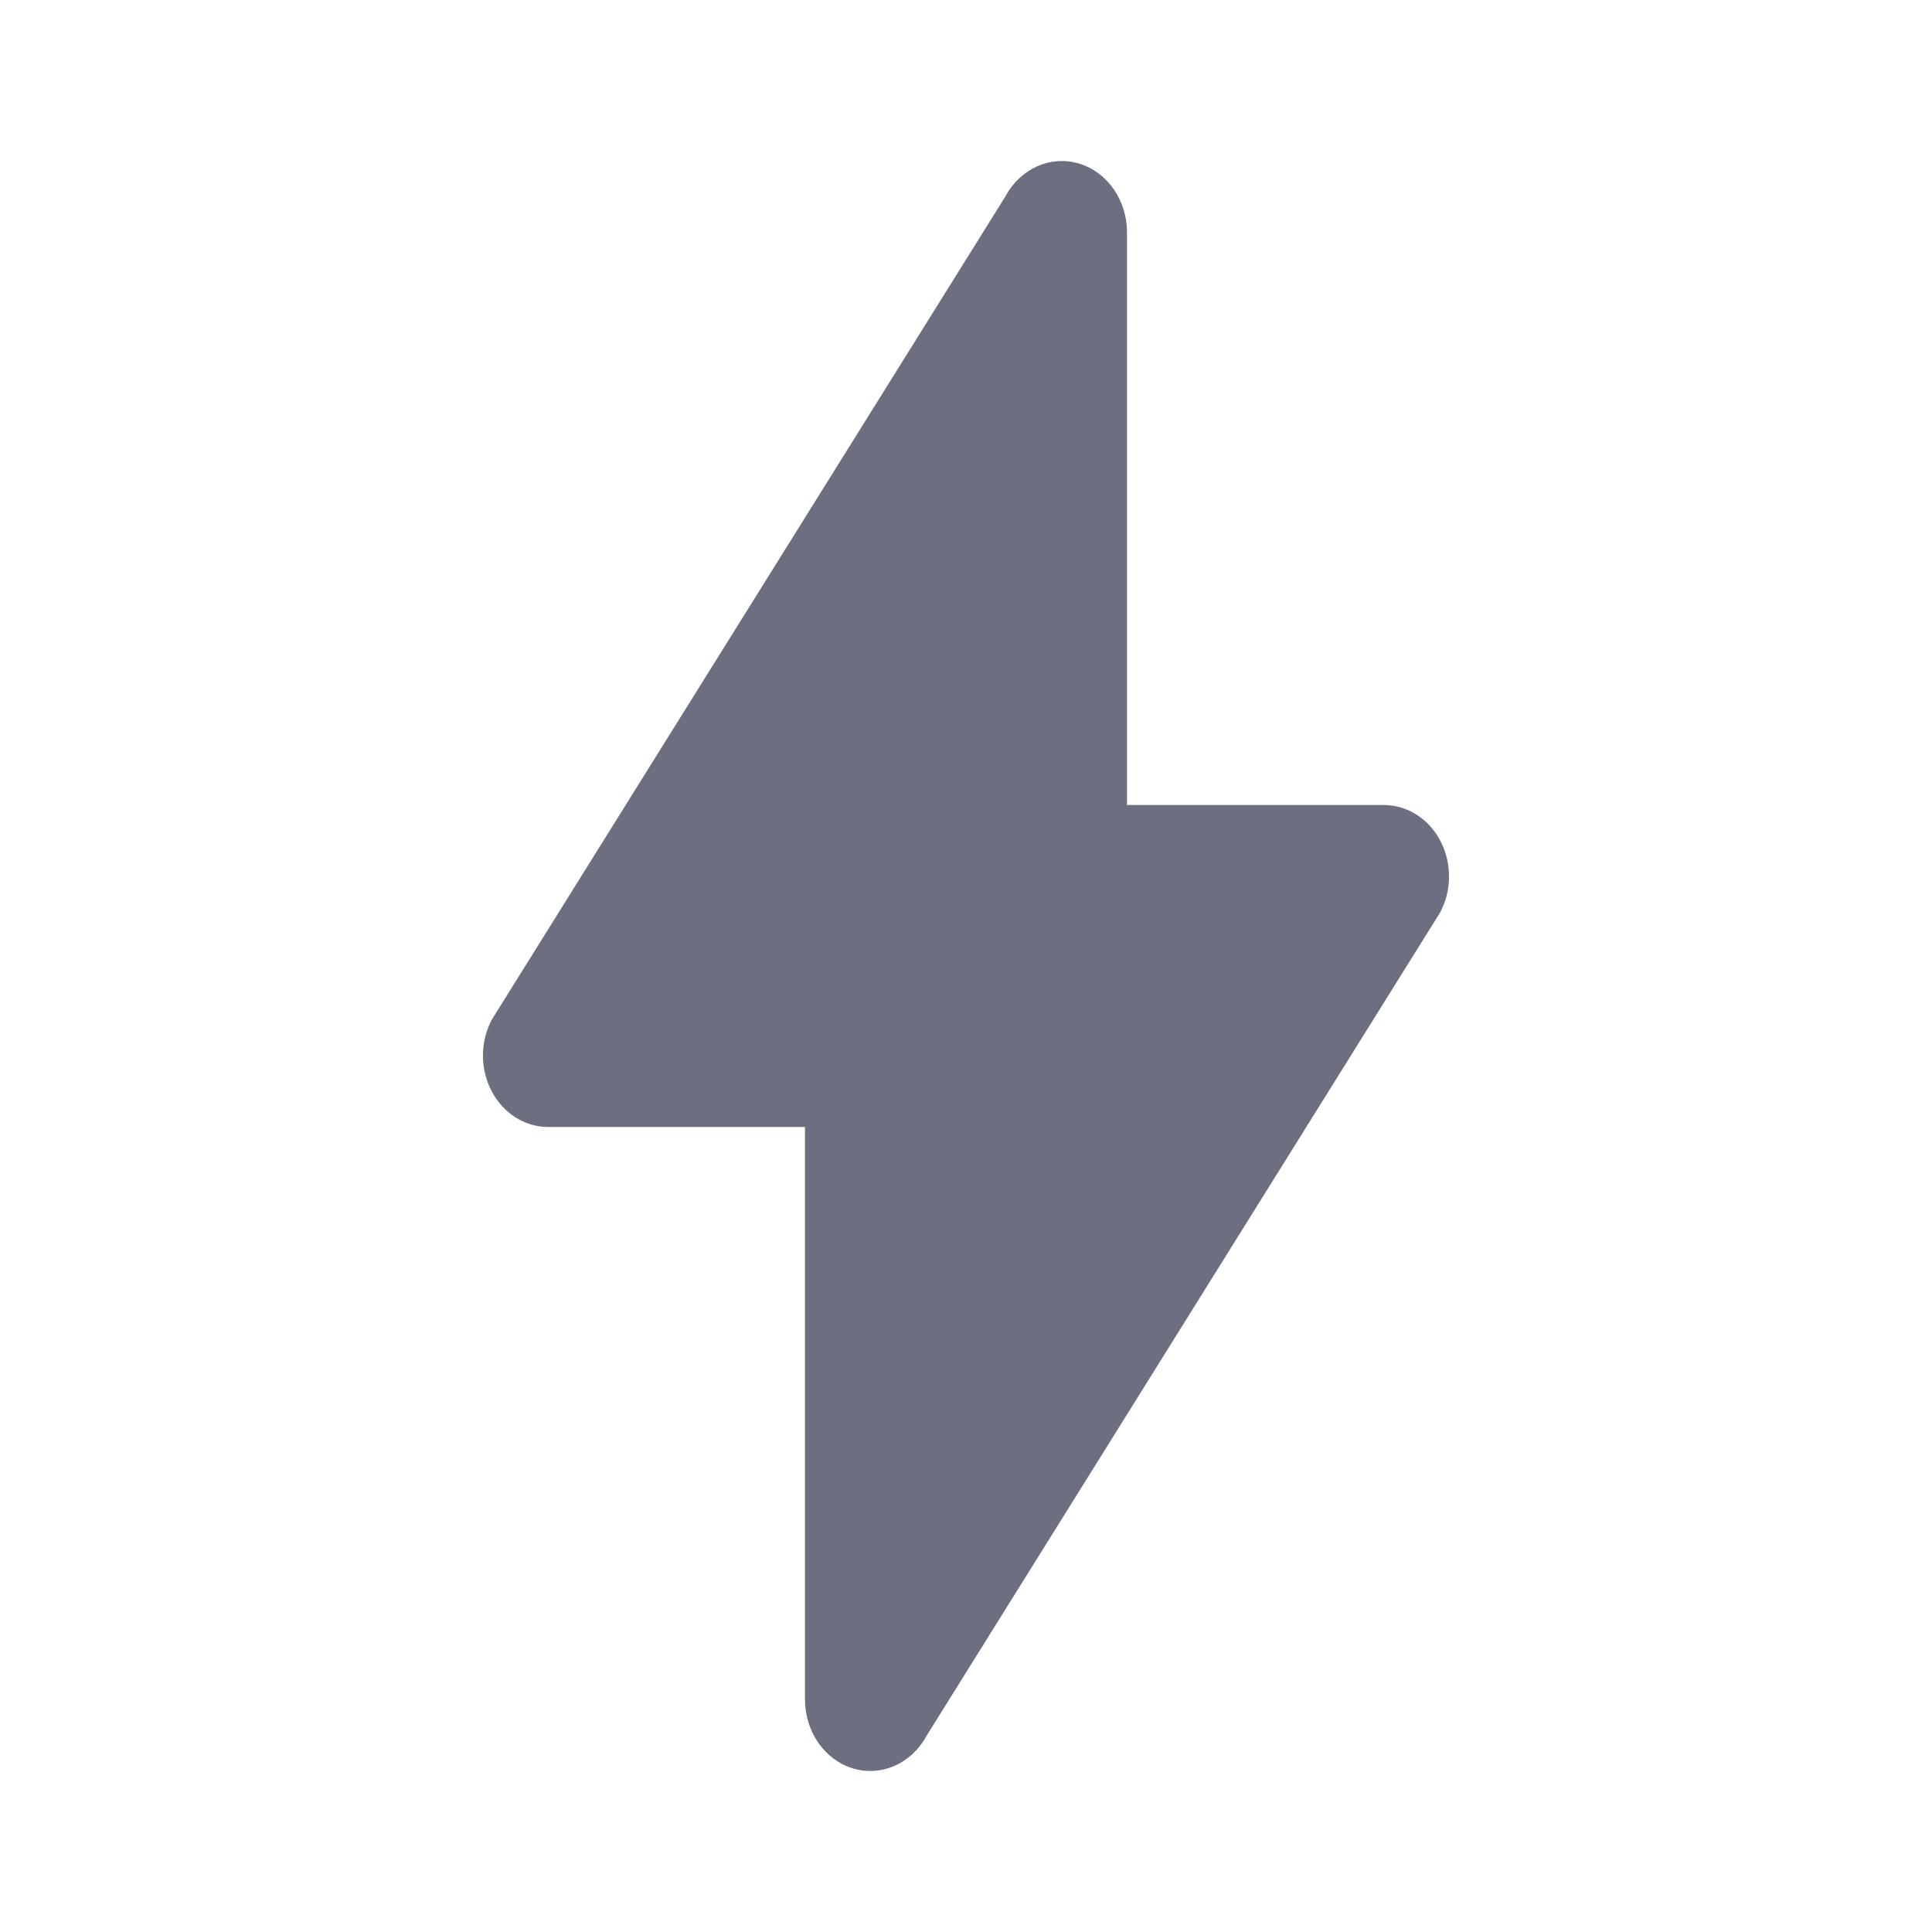 <svg width="12" height="12" viewBox="0 0 12 12" fill="none" xmlns="http://www.w3.org/2000/svg">
<path d="M5.298 10.984C5.122 10.931 5 10.756 5 10.557V7H3.405C3.26 7 3.125 6.915 3.053 6.776C2.981 6.638 2.982 6.468 3.056 6.331L6.246 1.218C6.339 1.046 6.526 0.963 6.702 1.016C6.878 1.068 7 1.244 7 1.443V5L8.595 5C8.74 5 8.875 5.085 8.947 5.224C9.019 5.362 9.018 5.532 8.944 5.669L5.754 10.783C5.661 10.954 5.475 11.037 5.298 10.984Z" fill="#6C6F80"/>
</svg>
